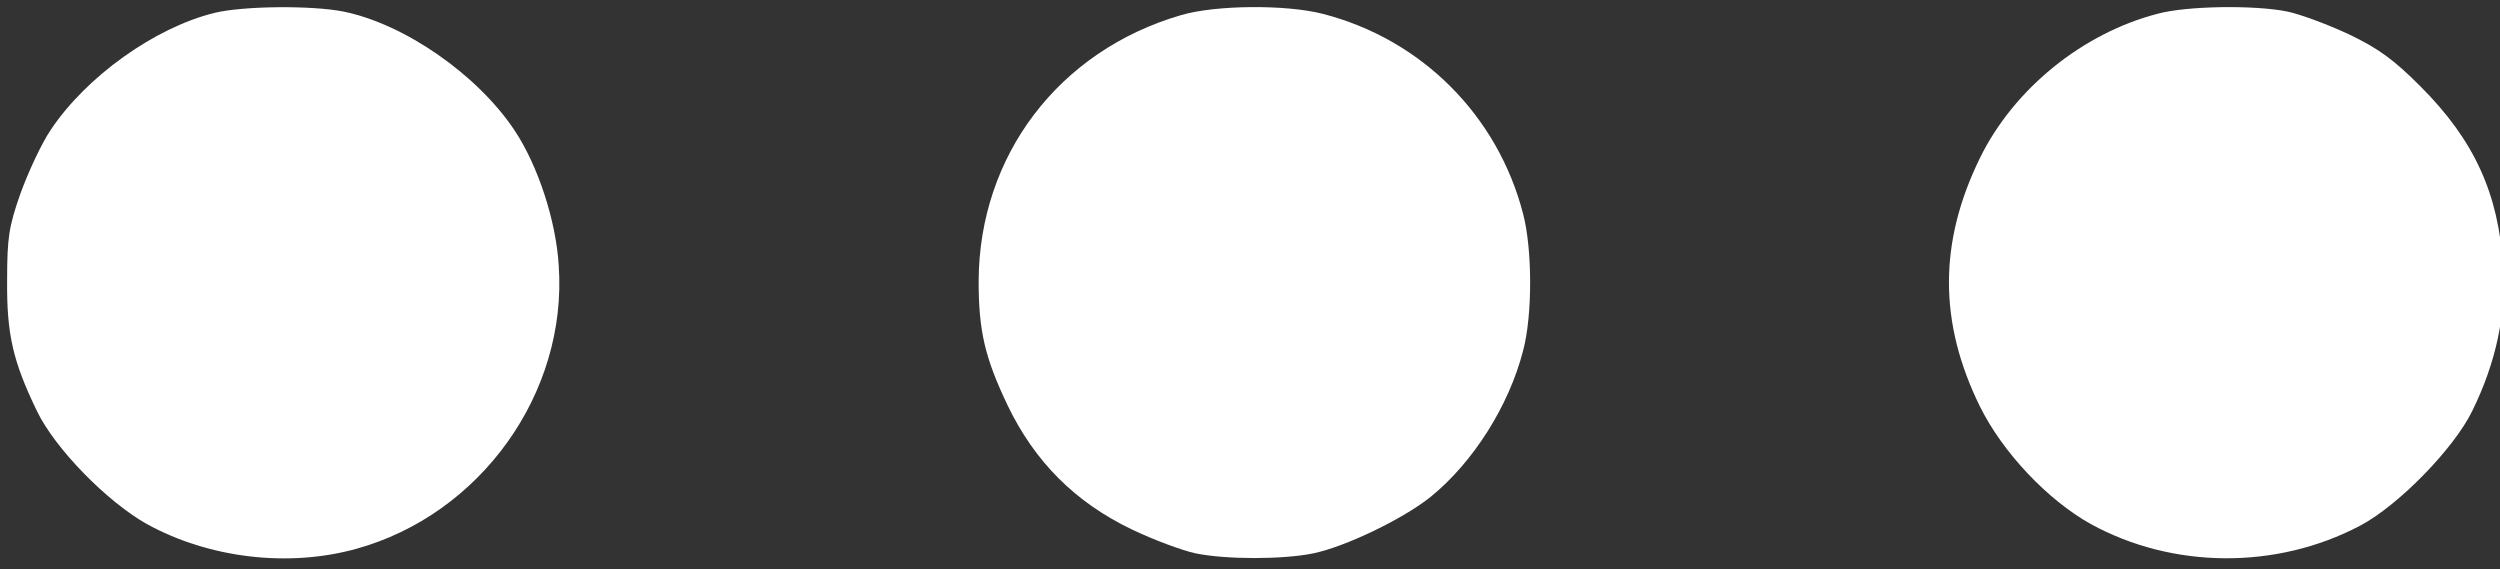<?xml version="1.0" encoding="UTF-8" standalone="no"?>
<svg
   xmlns:dc="http://purl.org/dc/elements/1.1/"
   xmlns:cc="http://creativecommons.org/ns#"
   xmlns:rdf="http://www.w3.org/1999/02/22-rdf-syntax-ns#"
   xmlns:svg="http://www.w3.org/2000/svg"
   xmlns="http://www.w3.org/2000/svg"
   xmlns:sodipodi="http://sodipodi.sourceforge.net/DTD/sodipodi-0.dtd"
   xmlns:inkscape="http://www.inkscape.org/namespaces/inkscape"
   version="1.0"
   width="562pt"
   height="128pt"
   viewBox="0 0 562 128"
   preserveAspectRatio="xMidYMid meet"
   id="svg12"
   sodipodi:docname="pacman.svg"
   inkscape:version="0.92.4 (5da689c313, 2019-01-14)">
  <rect x="0" y="0" width="562" height="128" fill="#333333" stroke="none"/>
  <defs
     id="defs16" />
  <sodipodi:namedview
     pagecolor="#ffffff"
     bordercolor="#666666"
     borderopacity="1"
     objecttolerance="10"
     gridtolerance="10"
     guidetolerance="10"
     inkscape:pageopacity="0"
     inkscape:pageshadow="2"
     inkscape:window-width="640"
     inkscape:window-height="480"
     id="namedview14"
     showgrid="false"
     inkscape:document-units="mm"
     inkscape:zoom="0.5"
     inkscape:cx="564.33333"
     inkscape:cy="624"
     inkscape:current-layer="svg12" />
  <g
     transform="matrix(0.1,0,0,-0.1,-717,531.5)"
     id="g10"
     style="fill:#ffffff;stroke:none">
    <path
       d="m 7652,5286 c -134,-33 -288,-143 -368,-263 -21,-31 -51,-96 -68,-143 -26,-74 -30,-99 -30,-195 -1,-122 13,-182 67,-294 41,-85 158,-204 247,-254 140,-77 318,-98 470,-56 280,77 476,350 456,637 -6,101 -47,226 -100,305 -83,124 -246,238 -384,266 -70,14 -224,13 -290,-3 z"
       id="path4"
       inkscape:connector-curvature="0" />
    <path
       d="m 9825,5281 c -275,-80 -454,-316 -455,-598 0,-112 14,-172 65,-279 61,-127 152,-218 279,-279 50,-24 115,-48 144,-54 68,-14 196,-14 264,0 73,15 203,78 264,127 95,77 176,204 208,329 21,78 21,227 0,307 -57,221 -228,393 -451,450 -82,21 -240,20 -318,-3 z"
       id="path6"
       inkscape:connector-curvature="0" />
    <path
       d="m 12020,5284 c -169,-44 -323,-169 -399,-324 -93,-190 -93,-370 0,-559 51,-103 152,-210 249,-264 184,-101 417,-103 605,-4 86,45 212,174 253,259 53,108 76,216 69,323 -10,165 -65,285 -186,406 -60,60 -94,85 -161,117 -47,22 -109,45 -138,51 -73,15 -226,13 -292,-5 z"
       id="path8"
       inkscape:connector-curvature="0" />
  </g>
</svg>
